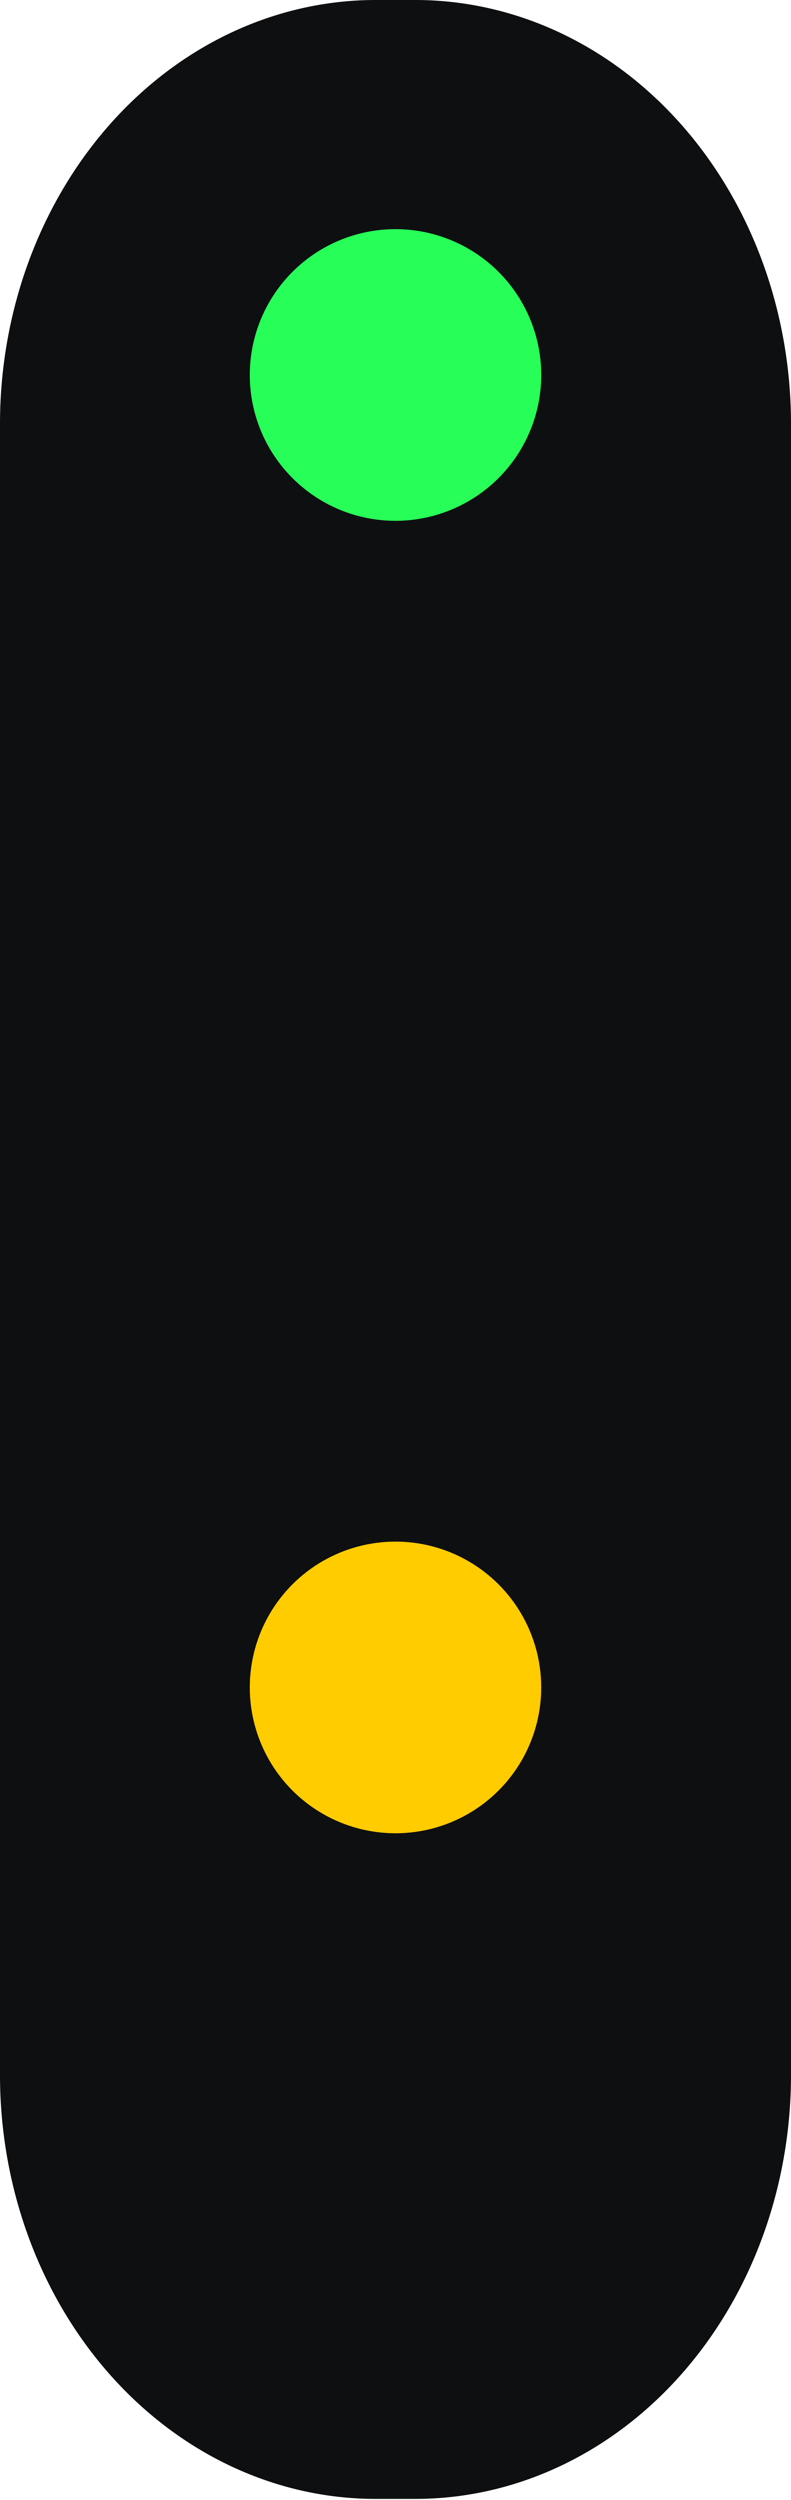 <?xml version="1.0" encoding="UTF-8" standalone="no"?>
<!-- Created with Inkscape (http://www.inkscape.org/) -->

<svg
   width="190mm"
   height="600mm"
   viewBox="0 0 190 600"
   version="1.1"
   id="svg1"
   inkscape:version="1.3.2 (091e20ef0f, 2023-11-25, custom)"
   sodipodi:docname="s10.svg"
   xmlns:inkscape="http://www.inkscape.org/namespaces/inkscape"
   xmlns:sodipodi="http://sodipodi.sourceforge.net/DTD/sodipodi-0.dtd"
   xmlns="http://www.w3.org/2000/svg"
   xmlns:svg="http://www.w3.org/2000/svg">
  <sodipodi:namedview
     id="namedview1"
     pagecolor="#ffffff"
     bordercolor="#000000"
     borderopacity="0.25"
     inkscape:showpageshadow="2"
     inkscape:pageopacity="0.0"
     inkscape:pagecheckerboard="false"
     inkscape:deskcolor="#d1d1d1"
     inkscape:document-units="mm"
     showguides="false"
     inkscape:zoom="0.14928528"
     inkscape:cx="207.65611"
     inkscape:cy="1202.3958"
     inkscape:window-width="1707"
     inkscape:window-height="987"
     inkscape:window-x="0"
     inkscape:window-y="0"
     inkscape:window-maximized="1"
     inkscape:current-layer="layer1" />
  <defs
     id="defs1">
    <inkscape:path-effect
       effect="fillet_chamfer"
       id="path-effect4"
       is_visible="true"
       lpeversion="1"
       nodesatellites_param="F,0,0,1,0,95,0,1 @ F,0,0,1,0,95,0,1 @ F,0,0,1,0,95,0,1 @ F,0,0,1,0,95,0,1"
       radius="0"
       unit="px"
       method="auto"
       mode="F"
       chamfer_steps="1"
       flexible="false"
       use_knot_distance="true"
       apply_no_radius="true"
       apply_with_radius="true"
       only_selected="false"
       hide_knots="false" />
  </defs>
  <g
     inkscape:label="Layer 1"
     inkscape:groupmode="layer"
     id="layer1">
    <path
       id="rect1"
       transform="scale(0.95,1.071)"
       d="m 95,0 h 10 a 95,95 45 0 1 95,95 v 370 a 95,95 135 0 1 -95,95 H 95 A 95,95 45 0 1 0,465 V 95 A 95,95 135 0 1 95,0 Z"
       style="fill:#0e0f11;stroke-width:0.526"
       inkscape:path-effect="#path-effect4"
       inkscape:original-d="M 0,0 H 200 V 560 H 0 Z" />
    <circle
       style="fill:none;stroke-width:0.185"
       id="path3-61"
       cx="95"
       cy="195"
       r="35" />
    <path
       id="path3-2"
       style="fill:#27ff58;fill-opacity:1;stroke-width:0.185"
       d="M 95,55 A 35,35 0 0 0 60,90 35,35 0 0 0 95,125 35,35 0 0 0 130,90 35,35 0 0 0 95,55 Z" />
    <circle
       style="fill:#ffcc00;stroke-width:0.185"
       id="path3-6"
       cx="95"
       cy="405"
       r="35" />
  </g>
</svg>

